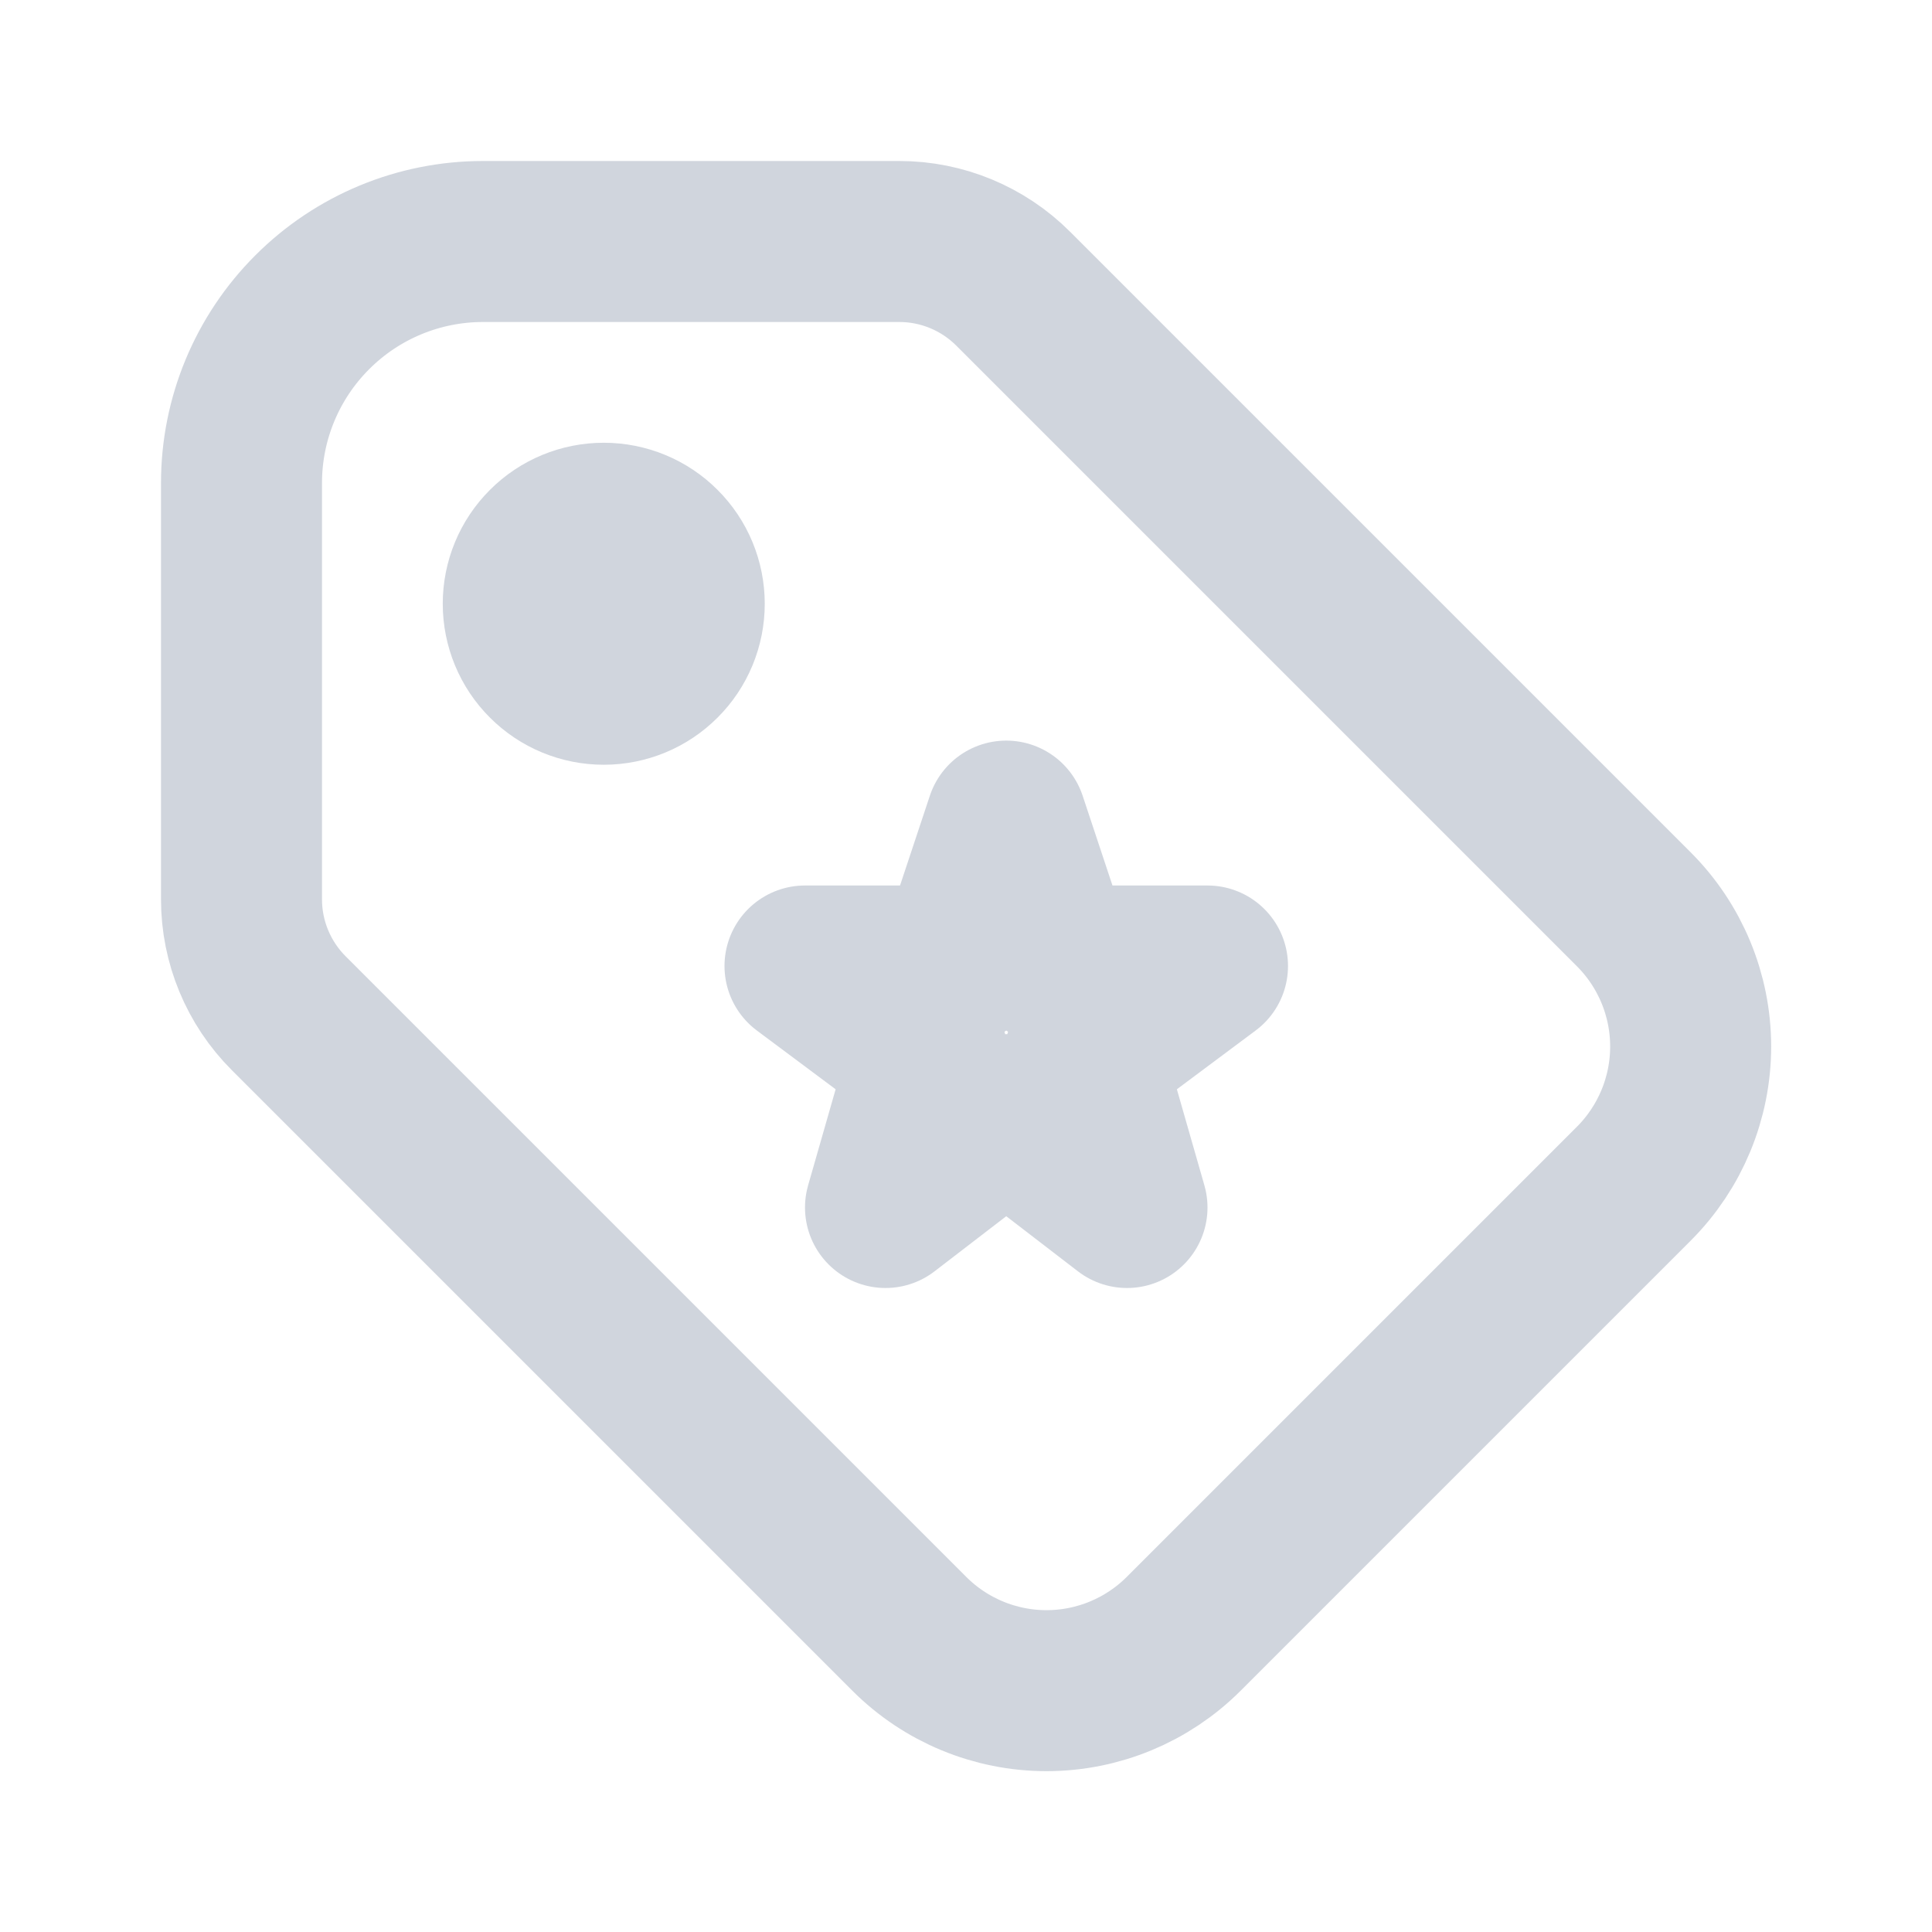 <svg width="24" height="24" viewBox="0 0 24 24" fill="none" xmlns="http://www.w3.org/2000/svg">
<path d="M6.5 7.5C6.5 7.765 6.605 8.02 6.793 8.207C6.98 8.395 7.235 8.5 7.5 8.5C7.765 8.5 8.02 8.395 8.207 8.207C8.395 8.02 8.5 7.765 8.5 7.5C8.5 7.235 8.395 6.98 8.207 6.793C8.02 6.605 7.765 6.5 7.5 6.5C7.235 6.5 6.98 6.605 6.793 6.793C6.605 6.98 6.5 7.235 6.5 7.5Z" stroke="url(#paint0_linear_40_35)" stroke-width="2" stroke-linecap="round" stroke-linejoin="round"/>
<path d="M3 6V11.172C3 11.702 3.211 12.211 3.586 12.586L11.296 20.296C11.748 20.748 12.361 21.002 13 21.002C13.639 21.002 14.252 20.748 14.704 20.296L20.296 14.704C20.748 14.252 21.002 13.639 21.002 13C21.002 12.361 20.748 11.748 20.296 11.296L12.586 3.586C12.211 3.211 11.702 3 11.172 3H6C5.204 3 4.441 3.316 3.879 3.879C3.316 4.441 3 5.204 3 6Z" stroke="url(#paint1_linear_40_35)" stroke-width="2" stroke-linecap="round" stroke-linejoin="round"/>
<path d="M12.5 13.847L11 15L11.532 13.143L10 12H11.902L12.5 10.2L13.098 12H15L13.468 13.143L14 15L12.5 13.847Z" stroke="url(#paint2_linear_40_35)" stroke-width="2" stroke-linecap="round" stroke-linejoin="round"/>
<defs>
<linearGradient id="paint0_linear_40_35" x1="7.5" y1="6.5" x2="7.5" y2="8.5" gradientUnits="userSpaceOnUse">
<stop stop-color="#d0d5dd"/>
<stop offset="0.5" stop-color="#d0d5dd"/>
<stop offset="1" stop-color="#d0d5dd"/>
</linearGradient>
<linearGradient id="paint1_linear_40_35" x1="12.001" y1="3" x2="12.001" y2="21.002" gradientUnits="userSpaceOnUse">
<stop stop-color="#d0d5dd"/>
<stop offset="0.5" stop-color="#d0d5dd"/>
<stop offset="1" stop-color="#d0d5dd"/>
</linearGradient>
<linearGradient id="paint2_linear_40_35" x1="12.5" y1="10.2" x2="12.5" y2="15" gradientUnits="userSpaceOnUse">
<stop stop-color="#d0d5dd"/>
<stop offset="0.5" stop-color="#d0d5dd"/>
<stop offset="1" stop-color="#d0d5dd"/>
</linearGradient>
</defs>
</svg>
